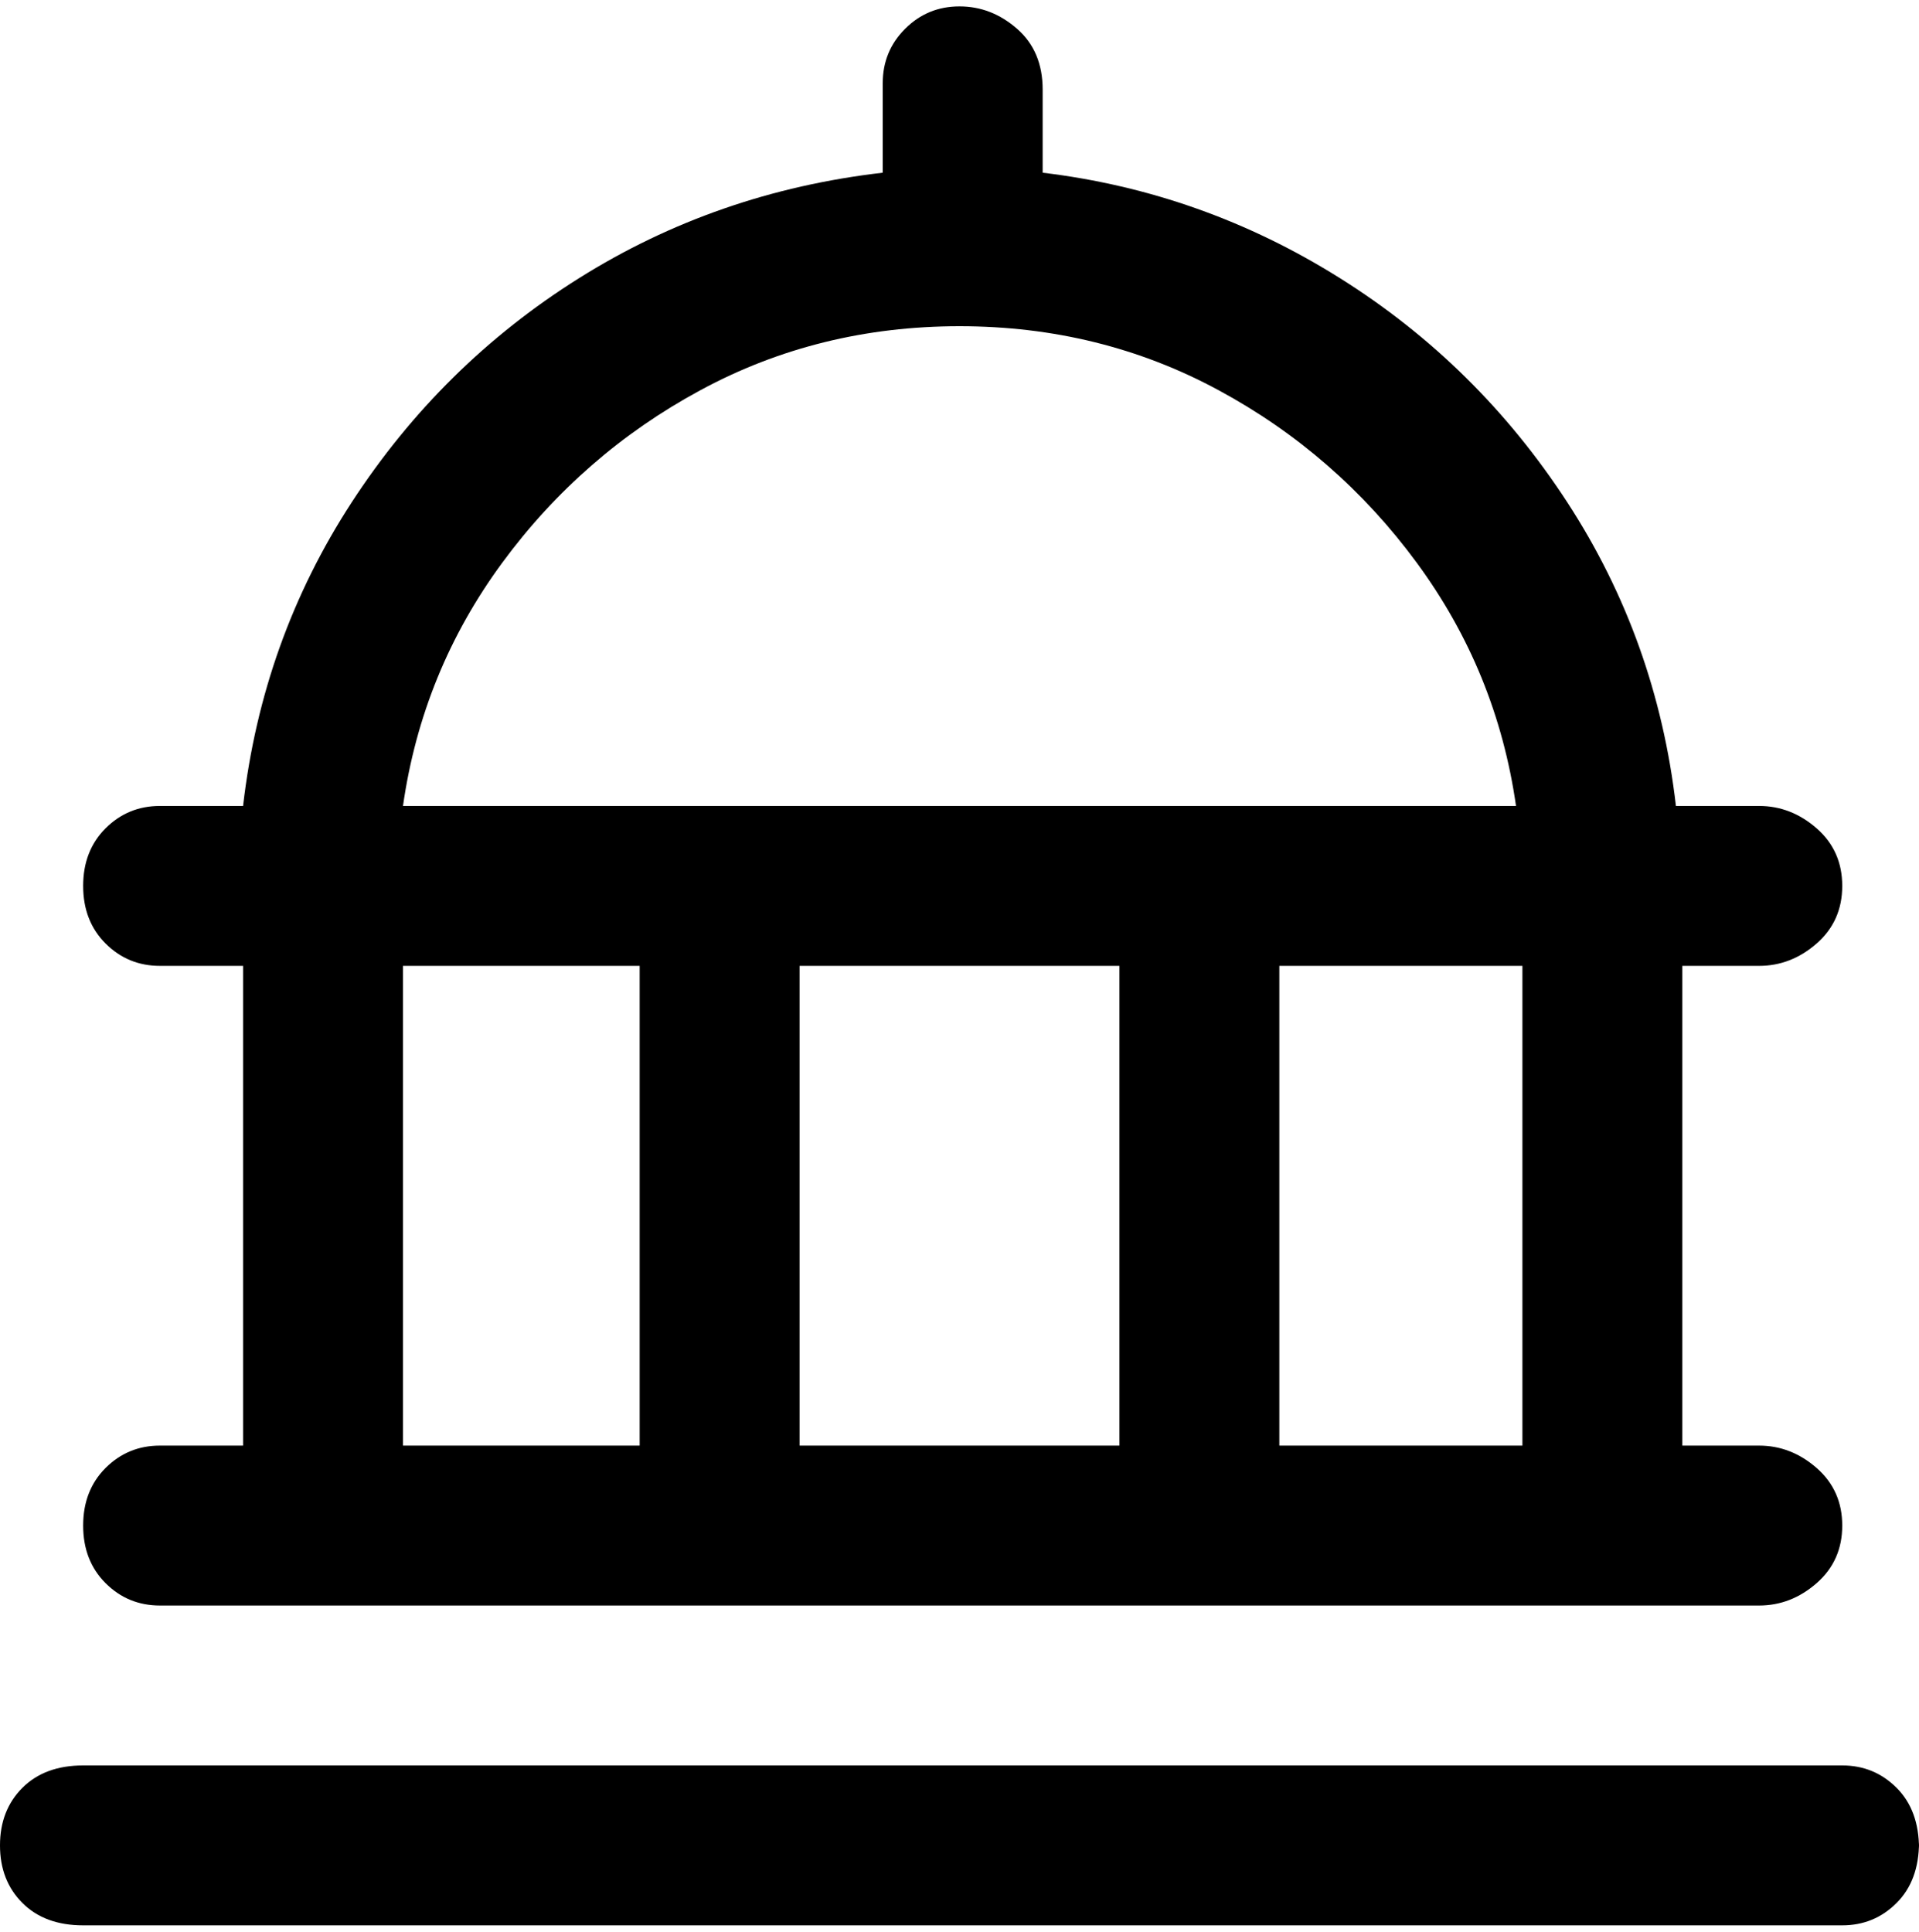 <svg viewBox="0 0 300 302.001" xmlns="http://www.w3.org/2000/svg"><path d="M300 288q0 6-3.5 9.5T288 301H13q-6 0-9.5-3.5t-3.5-9q0-5.5 3.5-9T13 276h275q5 0 8.5 3.5t3.5 9.5v-1zM38 226v-75H25q-5 0-8.5-3.5t-3.5-9q0-5.5 3.5-9T25 126h13q3-26 17-47.5t35.5-35Q112 30 138 27V13q0-5 3.5-8.5T150 1q5 0 9 3.5t4 9.5v13q25 3 46.5 16.5t35.5 35q14 21.5 17 47.5h13q5 0 9 3.5t4 9q0 5.5-4 9t-9 3.5h-12v75h12q5 0 9 3.5t4 9q0 5.5-4 9t-9 3.5H25q-5 0-8.5-3.5t-3.5-9q0-5.5 3.5-9T25 226h13zm87-75v75h50v-75h-50zm113 75v-75h-38v75h38zM63 126h174q-3-21-15.5-38t-31-27Q172 51 150 51t-40.5 10Q91 71 78.5 88T63 126zm0 100h37v-75H63v75z"/></svg>